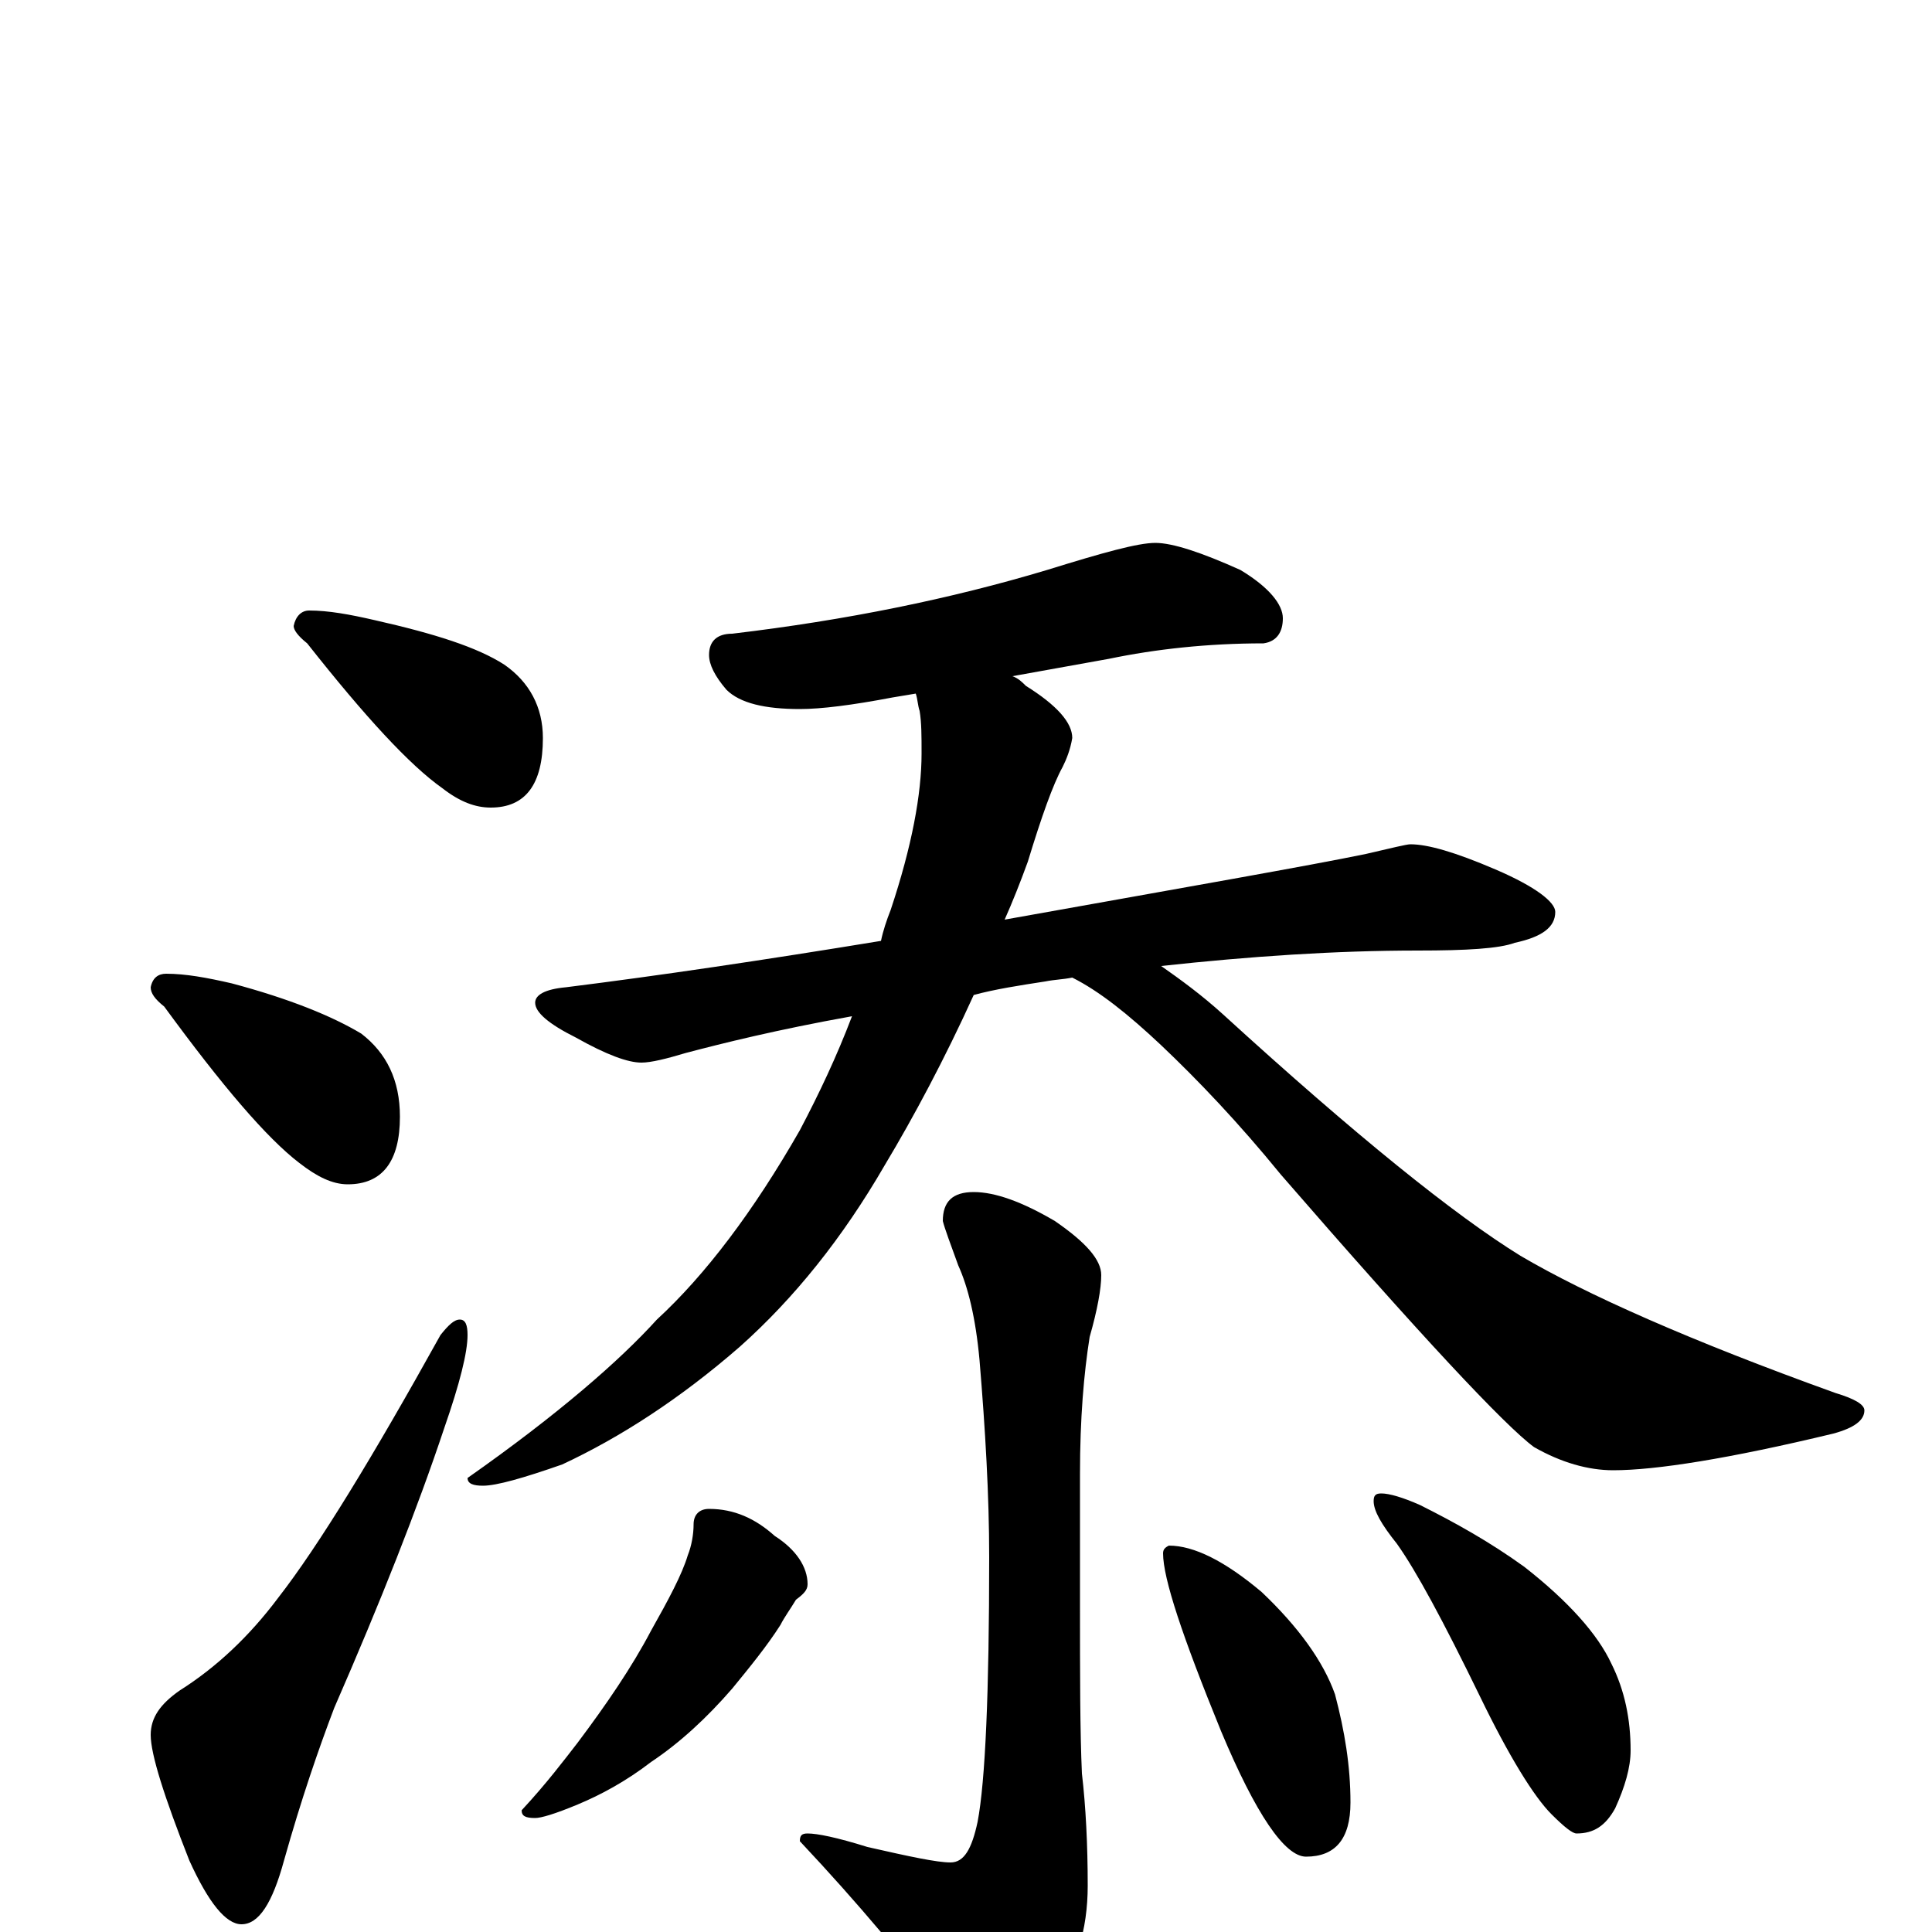 <?xml version="1.0" encoding="utf-8" ?>
<!DOCTYPE svg PUBLIC "-//W3C//DTD SVG 1.1//EN" "http://www.w3.org/Graphics/SVG/1.1/DTD/svg11.dtd">
<svg version="1.1" id="Layer_1" xmlns="http://www.w3.org/2000/svg" xmlns:xlink="http://www.w3.org/1999/xlink" x="0px" y="145px" width="1000px" height="1000px" viewBox="0 0 1000 1000" enable-background="new 0 0 1000 1000" xml:space="preserve">
<g id="Layer_1">
<path id="glyph" transform="matrix(1 0 0 -1 0 1000)" d="M160,684C170,684 181,682 194,679C225,672 247,665 261,656C274,647 281,634 281,618C281,594 272,582 254,582C246,582 238,585 229,592C212,604 189,629 159,667C154,671 152,674 152,676C153,681 156,684 160,684M86,496C96,496 107,494 120,491C150,483 172,474 187,465C200,455 207,441 207,422C207,399 198,387 180,387C172,387 164,391 155,398C138,411 115,438 85,479C80,483 78,486 78,489C79,494 82,496 86,496M238,317C241,317 242,314 242,309C242,300 238,284 230,261C216,219 197,171 173,116C165,95 156,69 147,37C141,15 134,4 125,4C117,4 108,15 98,37C85,70 78,92 78,102C78,111 83,118 93,125C112,137 129,153 144,173C165,200 193,246 228,309C232,314 235,317 238,317M598,719C607,719 622,714 642,705C657,696 664,687 664,680C664,673 661,668 654,667C625,667 598,664 574,659l-50,-9C527,649 529,647 531,645C547,635 555,626 555,618C554,612 552,607 550,603C545,594 539,577 532,554C528,543 524,533 520,524C615,541 678,552 707,558C720,561 728,563 730,563C739,563 753,559 774,550C795,541 805,533 805,528C805,520 798,515 784,512C776,509 759,508 734,508C691,508 647,505 601,500C611,493 622,485 633,475C702,412 753,371 787,350C821,330 875,306 950,279C960,276 965,273 965,270C965,265 960,261 949,258C895,245 857,239 835,239C822,239 808,243 794,251C779,262 735,309 663,392C641,419 620,441 601,459C584,475 569,487 555,494C550,493 546,493 541,492C528,490 515,488 504,485C489,452 473,422 458,397C436,359 411,328 383,303C352,276 321,256 291,242C271,235 257,231 250,231C245,231 242,232 242,235C289,268 321,296 340,317C365,340 390,373 414,415C424,434 433,453 441,474C402,467 374,460 355,455C345,452 337,450 332,450C325,450 314,454 298,463C284,470 277,476 277,481C277,485 282,488 293,489C341,495 395,503 456,513C457,518 459,524 461,529C472,562 477,589 477,610C477,619 477,626 476,632C475,635 475,638 474,641l-12,-2C441,635 425,633 414,633C396,633 383,636 376,643C370,650 367,656 367,661C367,668 371,672 379,672C438,679 492,690 542,705C571,714 589,719 598,719M504,383C515,383 529,378 546,368C562,357 570,348 570,340C570,333 568,322 564,308C561,289 559,266 559,237l0,-67C559,133 559,104 560,82C562,65 563,45 563,24C563,1 557,-19 544,-35C531,-50 521,-58 512,-58C503,-58 495,-52 488,-40C469,-15 445,14 414,47C414,50 415,51 418,51C423,51 433,49 449,44C471,39 485,36 492,36C499,36 503,43 506,57C510,78 512,124 512,194C512,226 510,260 507,296C505,318 501,334 496,345C492,356 489,364 488,368C488,378 493,383 504,383M367,219C380,219 391,214 401,205C412,198 418,189 418,180C418,177 416,175 412,172C409,167 406,163 404,159C397,148 388,137 379,126C366,111 352,98 337,88C324,78 311,71 299,66C287,61 280,59 277,59C272,59 270,60 270,63C283,77 292,89 299,98C314,118 327,137 337,156C346,172 353,185 356,195C358,200 359,206 359,211C359,216 362,219 367,219M605,200C618,200 634,192 653,176C672,158 685,140 691,123C696,104 699,86 699,67C699,48 691,39 676,39C665,39 650,61 632,104C612,153 602,183 602,196C602,198 603,199 605,200M715,227C719,227 726,225 735,221C753,212 771,202 789,189C812,171 827,154 834,139C841,125 844,110 844,94C844,85 841,75 836,64C831,55 825,51 816,51C814,51 810,54 803,61C794,70 781,91 766,122C747,161 733,187 723,201C715,211 711,218 711,223C711,226 712,227 715,227z"/>
</g>
</svg>

